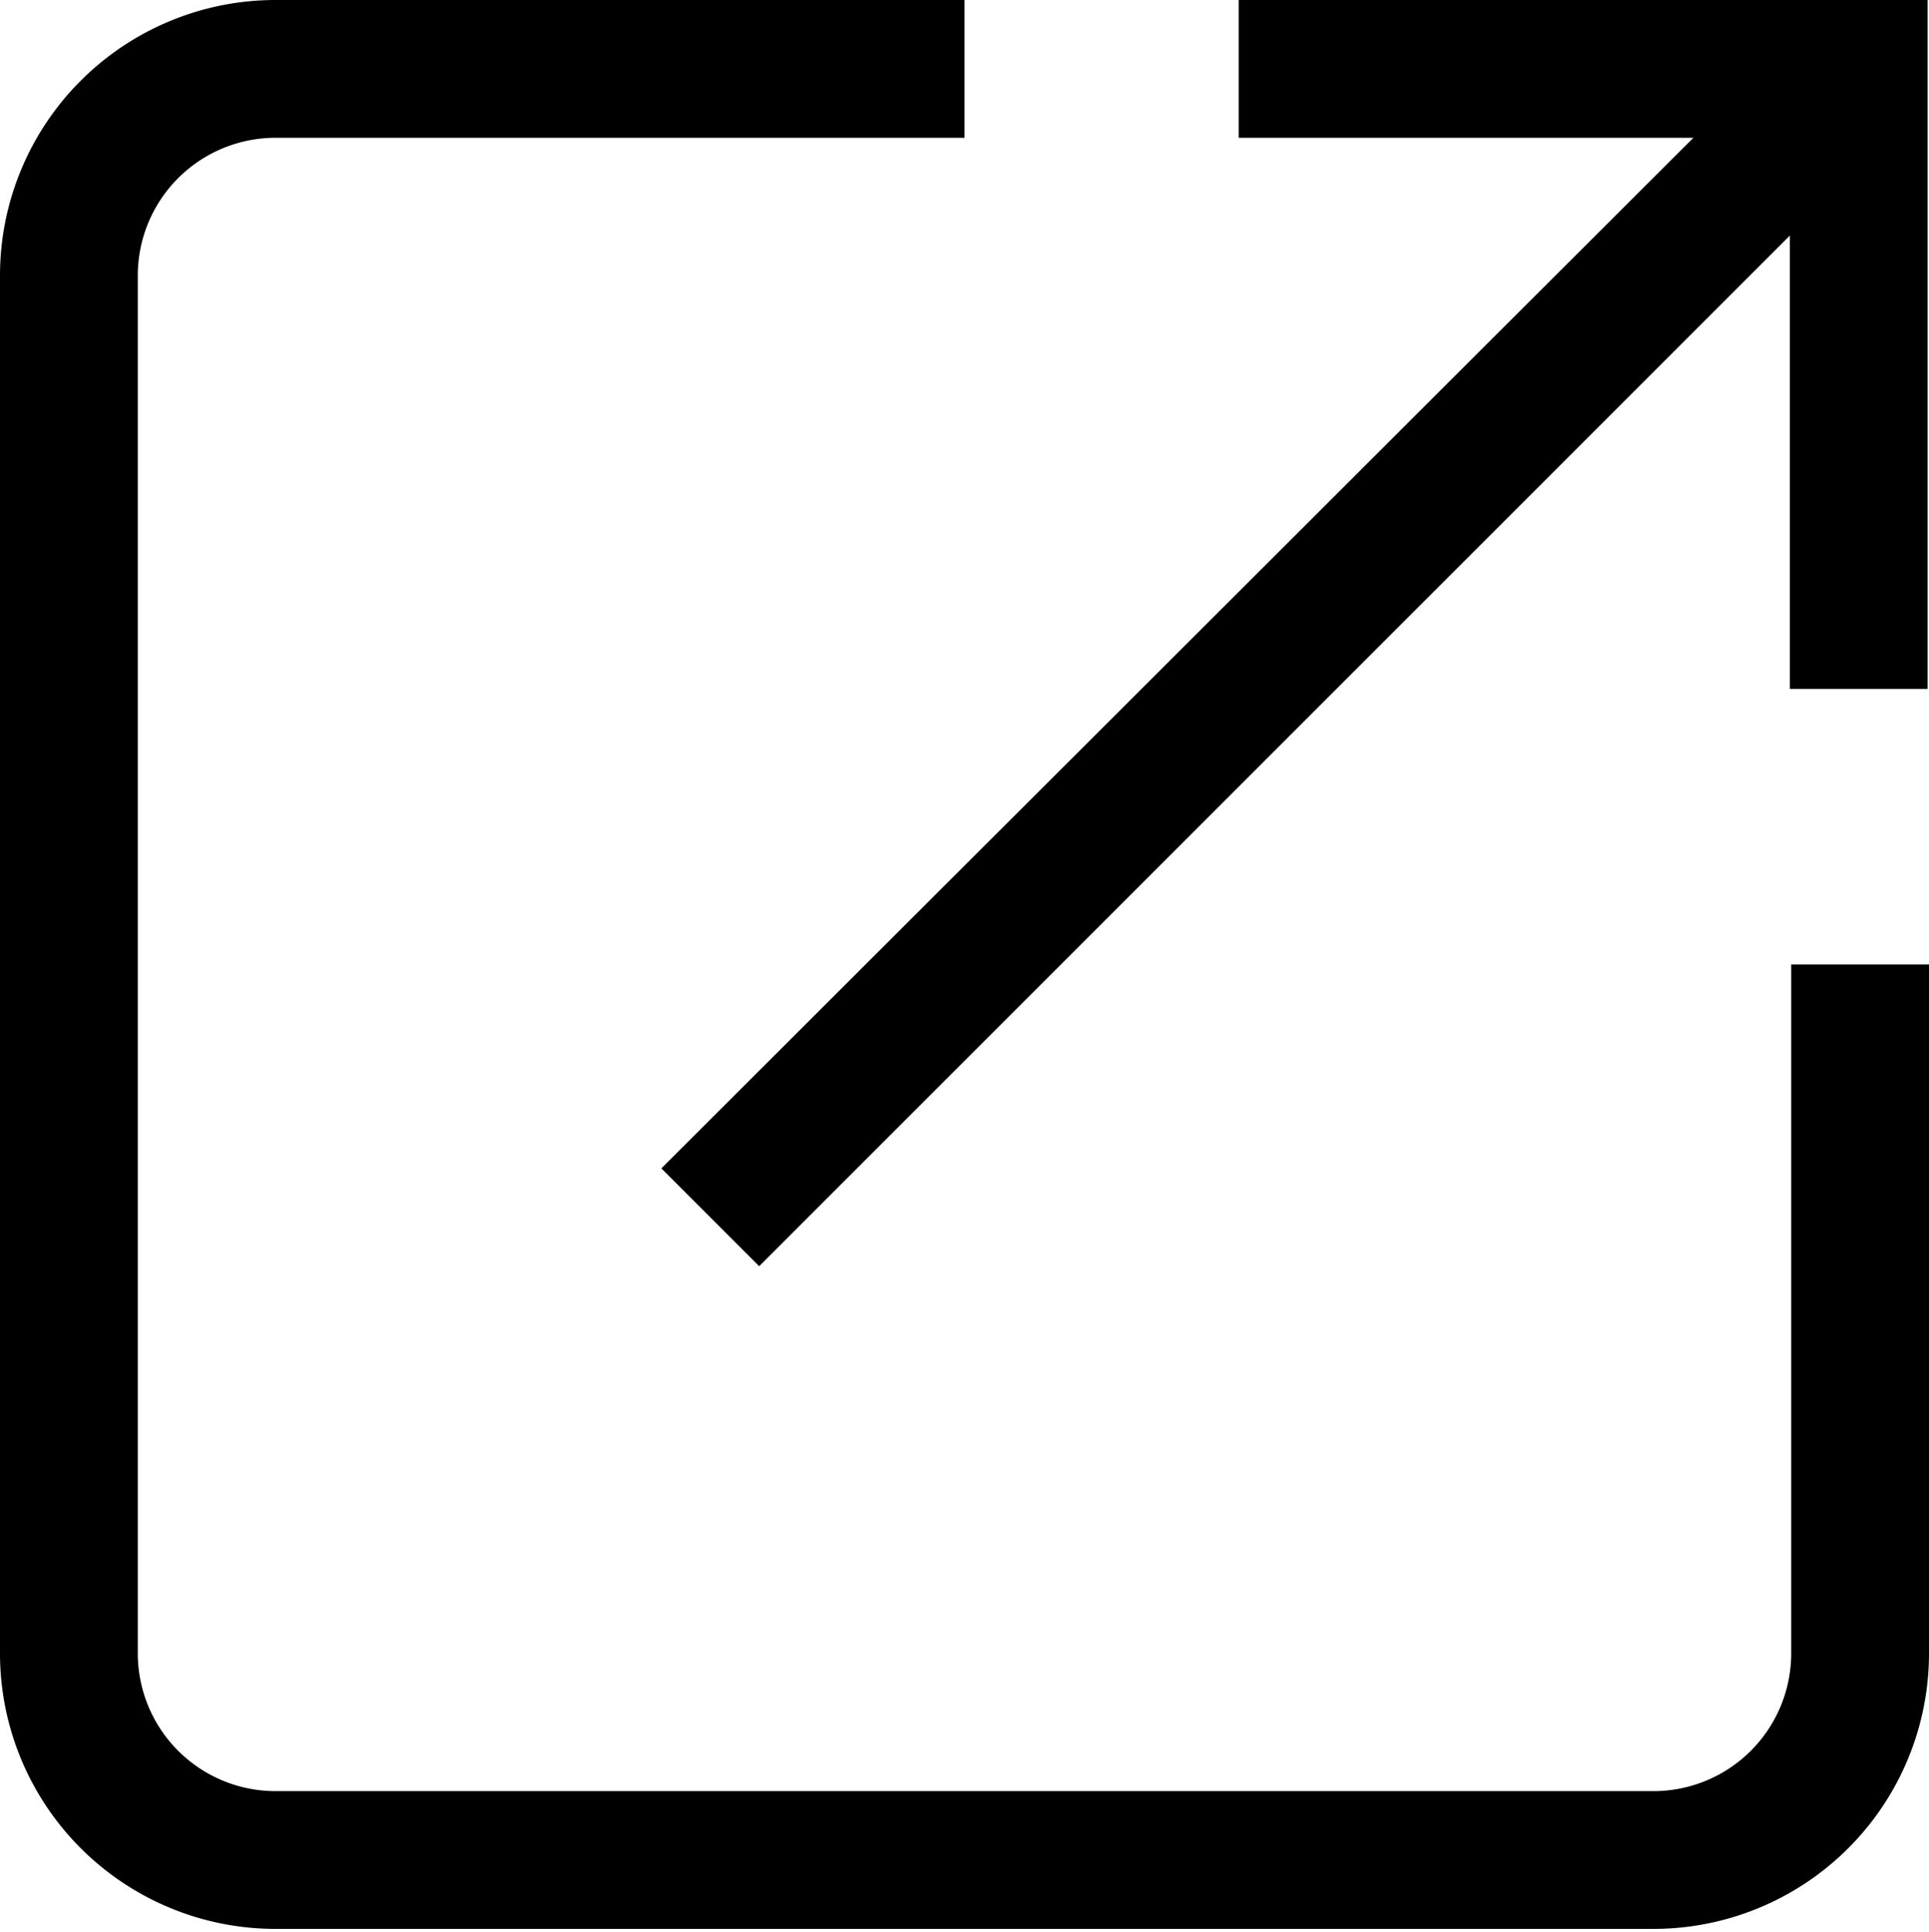 <svg xmlns="http://www.w3.org/2000/svg" viewBox="0 0 14 14.02"><defs><style>.cls-1{fill-rule:evenodd}</style></defs><g id="Layer_2"><g id="Layer_1-2"><path class="cls-1" d="M7 0H2a2 2 0 0 0-2 2v10a2 2 0 0 0 2 2h10a2 2 0 0 0 2-2V7h-1v5a1 1 0 0 1-1 1H2a1 1 0 0 1-1-1V2a1 1 0 0 1 1-1h5z"/><path class="cls-1" d="M8.99 0h5v5h-1V1.71L5.51 9.19l-.71-.71L12.29 1h-3.3V0z"/></g></g></svg>

